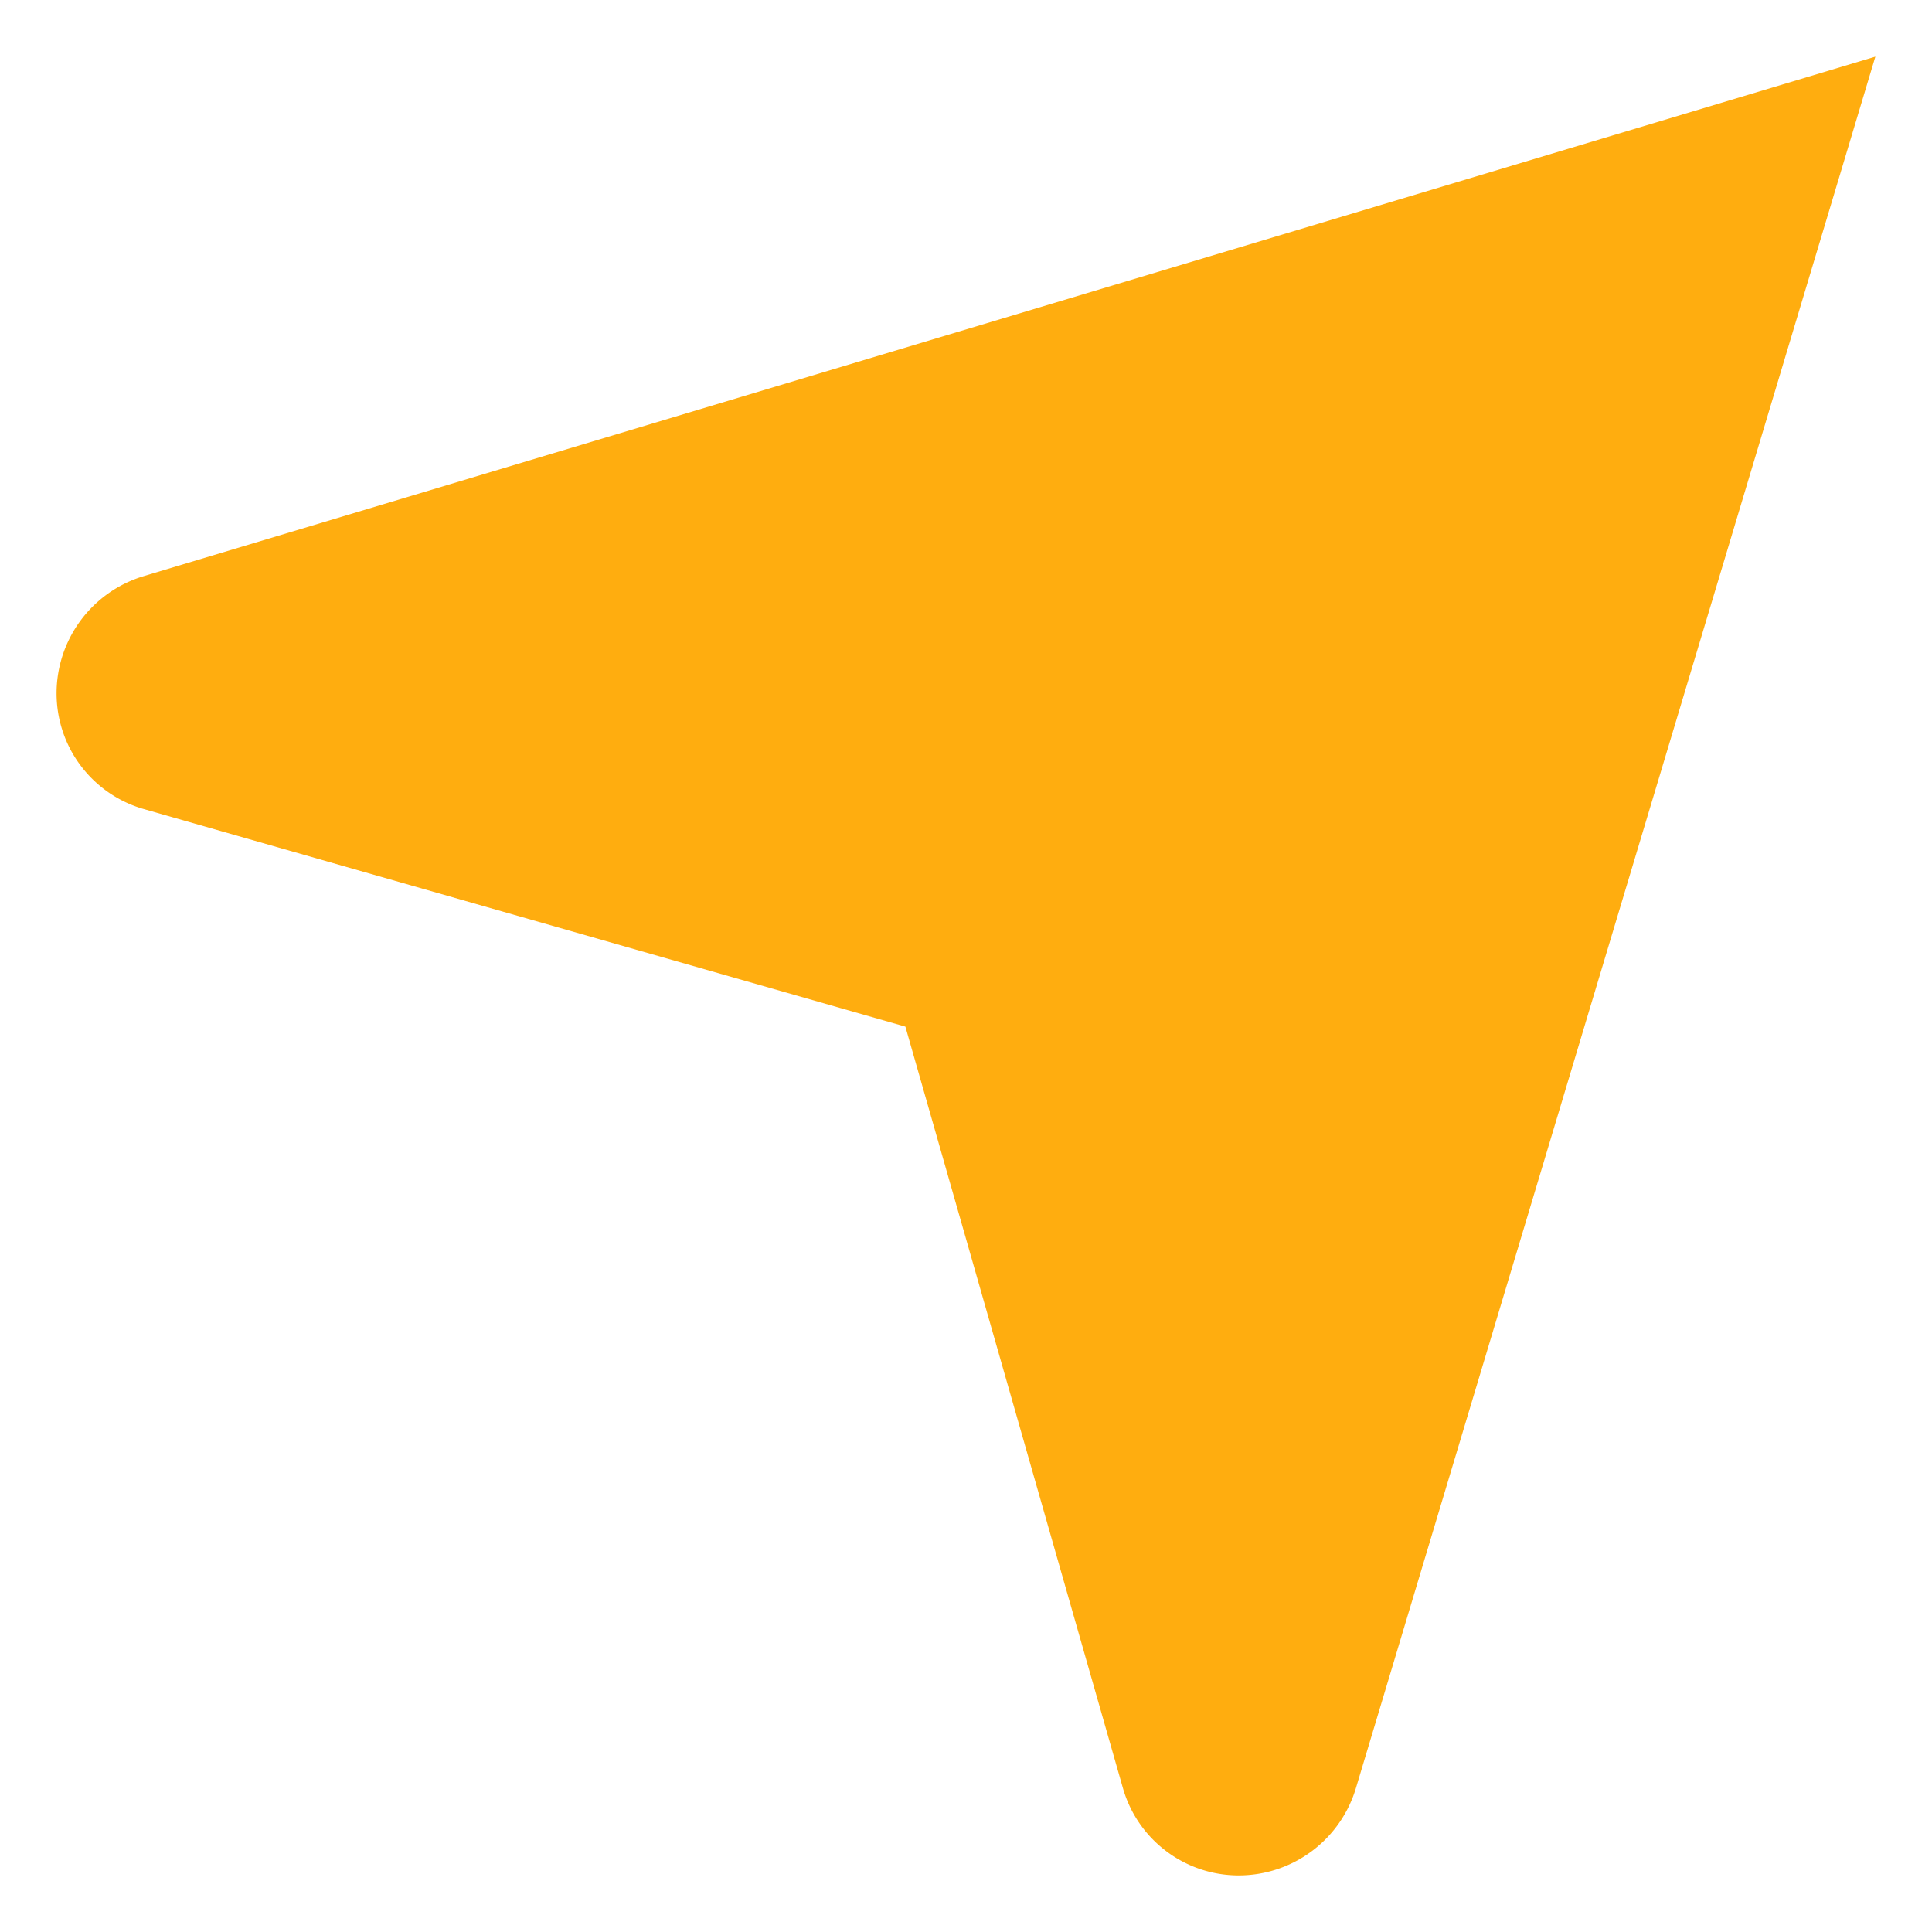 <svg width="32" height="32" fill="none" xmlns="http://www.w3.org/2000/svg"><mask id="mask0_13_545" style="mask-type:luminance" maskUnits="userSpaceOnUse" x="0" y="0" width="32" height="32"><path d="M0 0h32v32H0V0z" fill="#fff"/></mask><g mask="url(#mask0_13_545)"><path d="M14.996 17.004L31.062.938zm0 0L2.383 13.401a1.993 1.993 0 01-1.446-1.917 2.027 2.027 0 011.445-1.942L31.062.938l-8.604 28.68a2.027 2.027 0 01-1.941 1.445c-.891 0-1.673-.59-1.918-1.446l-3.603-12.613z" fill="#FFAD0F"/></g></svg>